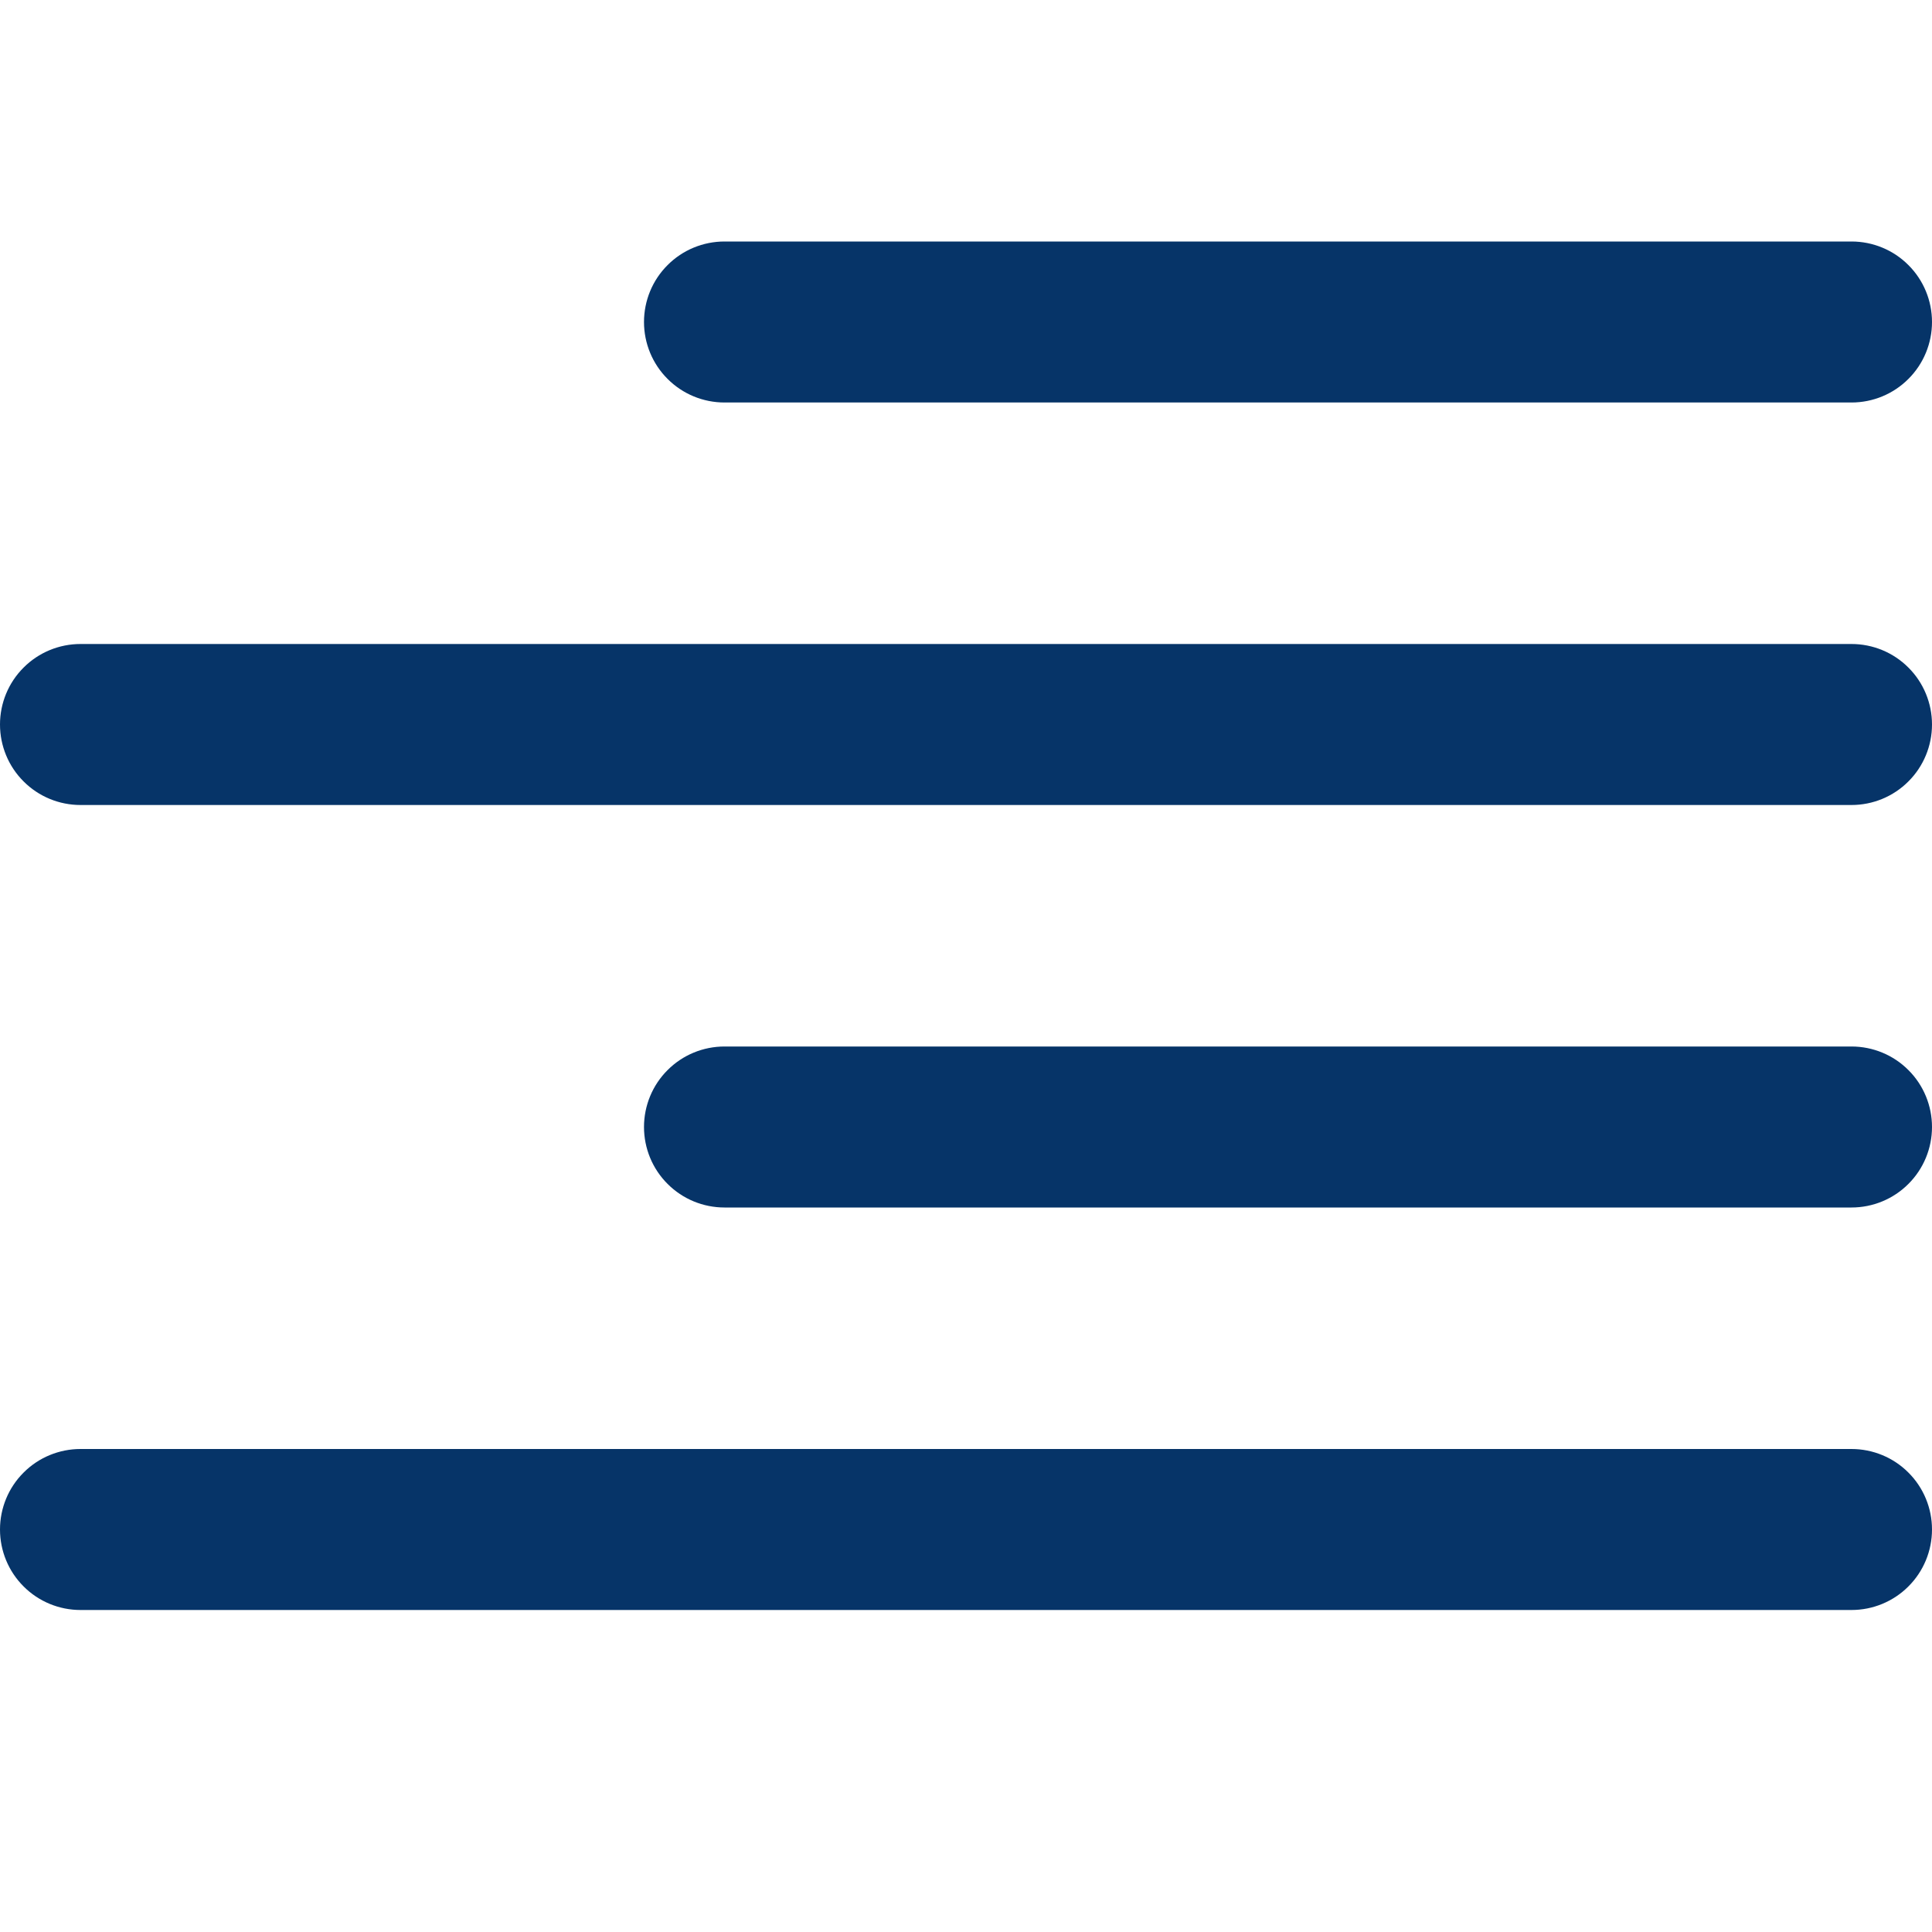 <svg width="24" height="24" viewBox="0 0 24 24" fill="none" xmlns="http://www.w3.org/2000/svg">
<g clip-path="url(#clip0_417_1913)">
<path d="M1 18H23C23.265 18 23.52 18.105 23.707 18.293C23.895 18.48 24 18.735 24 19C24 19.265 23.895 19.52 23.707 19.707C23.52 19.895 23.265 20 23 20H1C0.735 20 0.48 19.895 0.293 19.707C0.105 19.52 0 19.265 0 19C0 18.735 0.105 18.48 0.293 18.293C0.48 18.105 0.735 18 1 18Z" fill="#063468"/>
<path d="M23 15H9C8.735 15 8.48 14.895 8.293 14.707C8.105 14.52 8 14.265 8 14C8 13.735 8.105 13.48 8.293 13.293C8.48 13.105 8.735 13 9 13H23C23.265 13 23.52 13.105 23.707 13.293C23.895 13.48 24 13.735 24 14C24 14.265 23.895 14.52 23.707 14.707C23.52 14.895 23.265 15 23 15Z" fill="#063468"/>
<path d="M23 5H9C8.735 5 8.48 4.895 8.293 4.707C8.105 4.52 8 4.265 8 4C8 3.735 8.105 3.48 8.293 3.293C8.48 3.105 8.735 3 9 3H23C23.265 3 23.52 3.105 23.707 3.293C23.895 3.48 24 3.735 24 4C24 4.265 23.895 4.52 23.707 4.707C23.52 4.895 23.265 5 23 5Z" fill="#063468"/>
<path d="M23 10H1C0.735 10 0.48 9.895 0.293 9.707C0.105 9.52 0 9.265 0 9C0 8.735 0.105 8.48 0.293 8.293C0.48 8.105 0.735 8 1 8H23C23.265 8 23.52 8.105 23.707 8.293C23.895 8.48 24 8.735 24 9C24 9.265 23.895 9.52 23.707 9.707C23.52 9.895 23.265 10 23 10Z" fill="#063468"/>
</g>
<defs>
<clipPath id="clip0_417_1913">
<rect width="24" height="24" fill="white" transform="matrix(1 0 0 -1 0 24)"/>
</clipPath>
</defs>
</svg>
